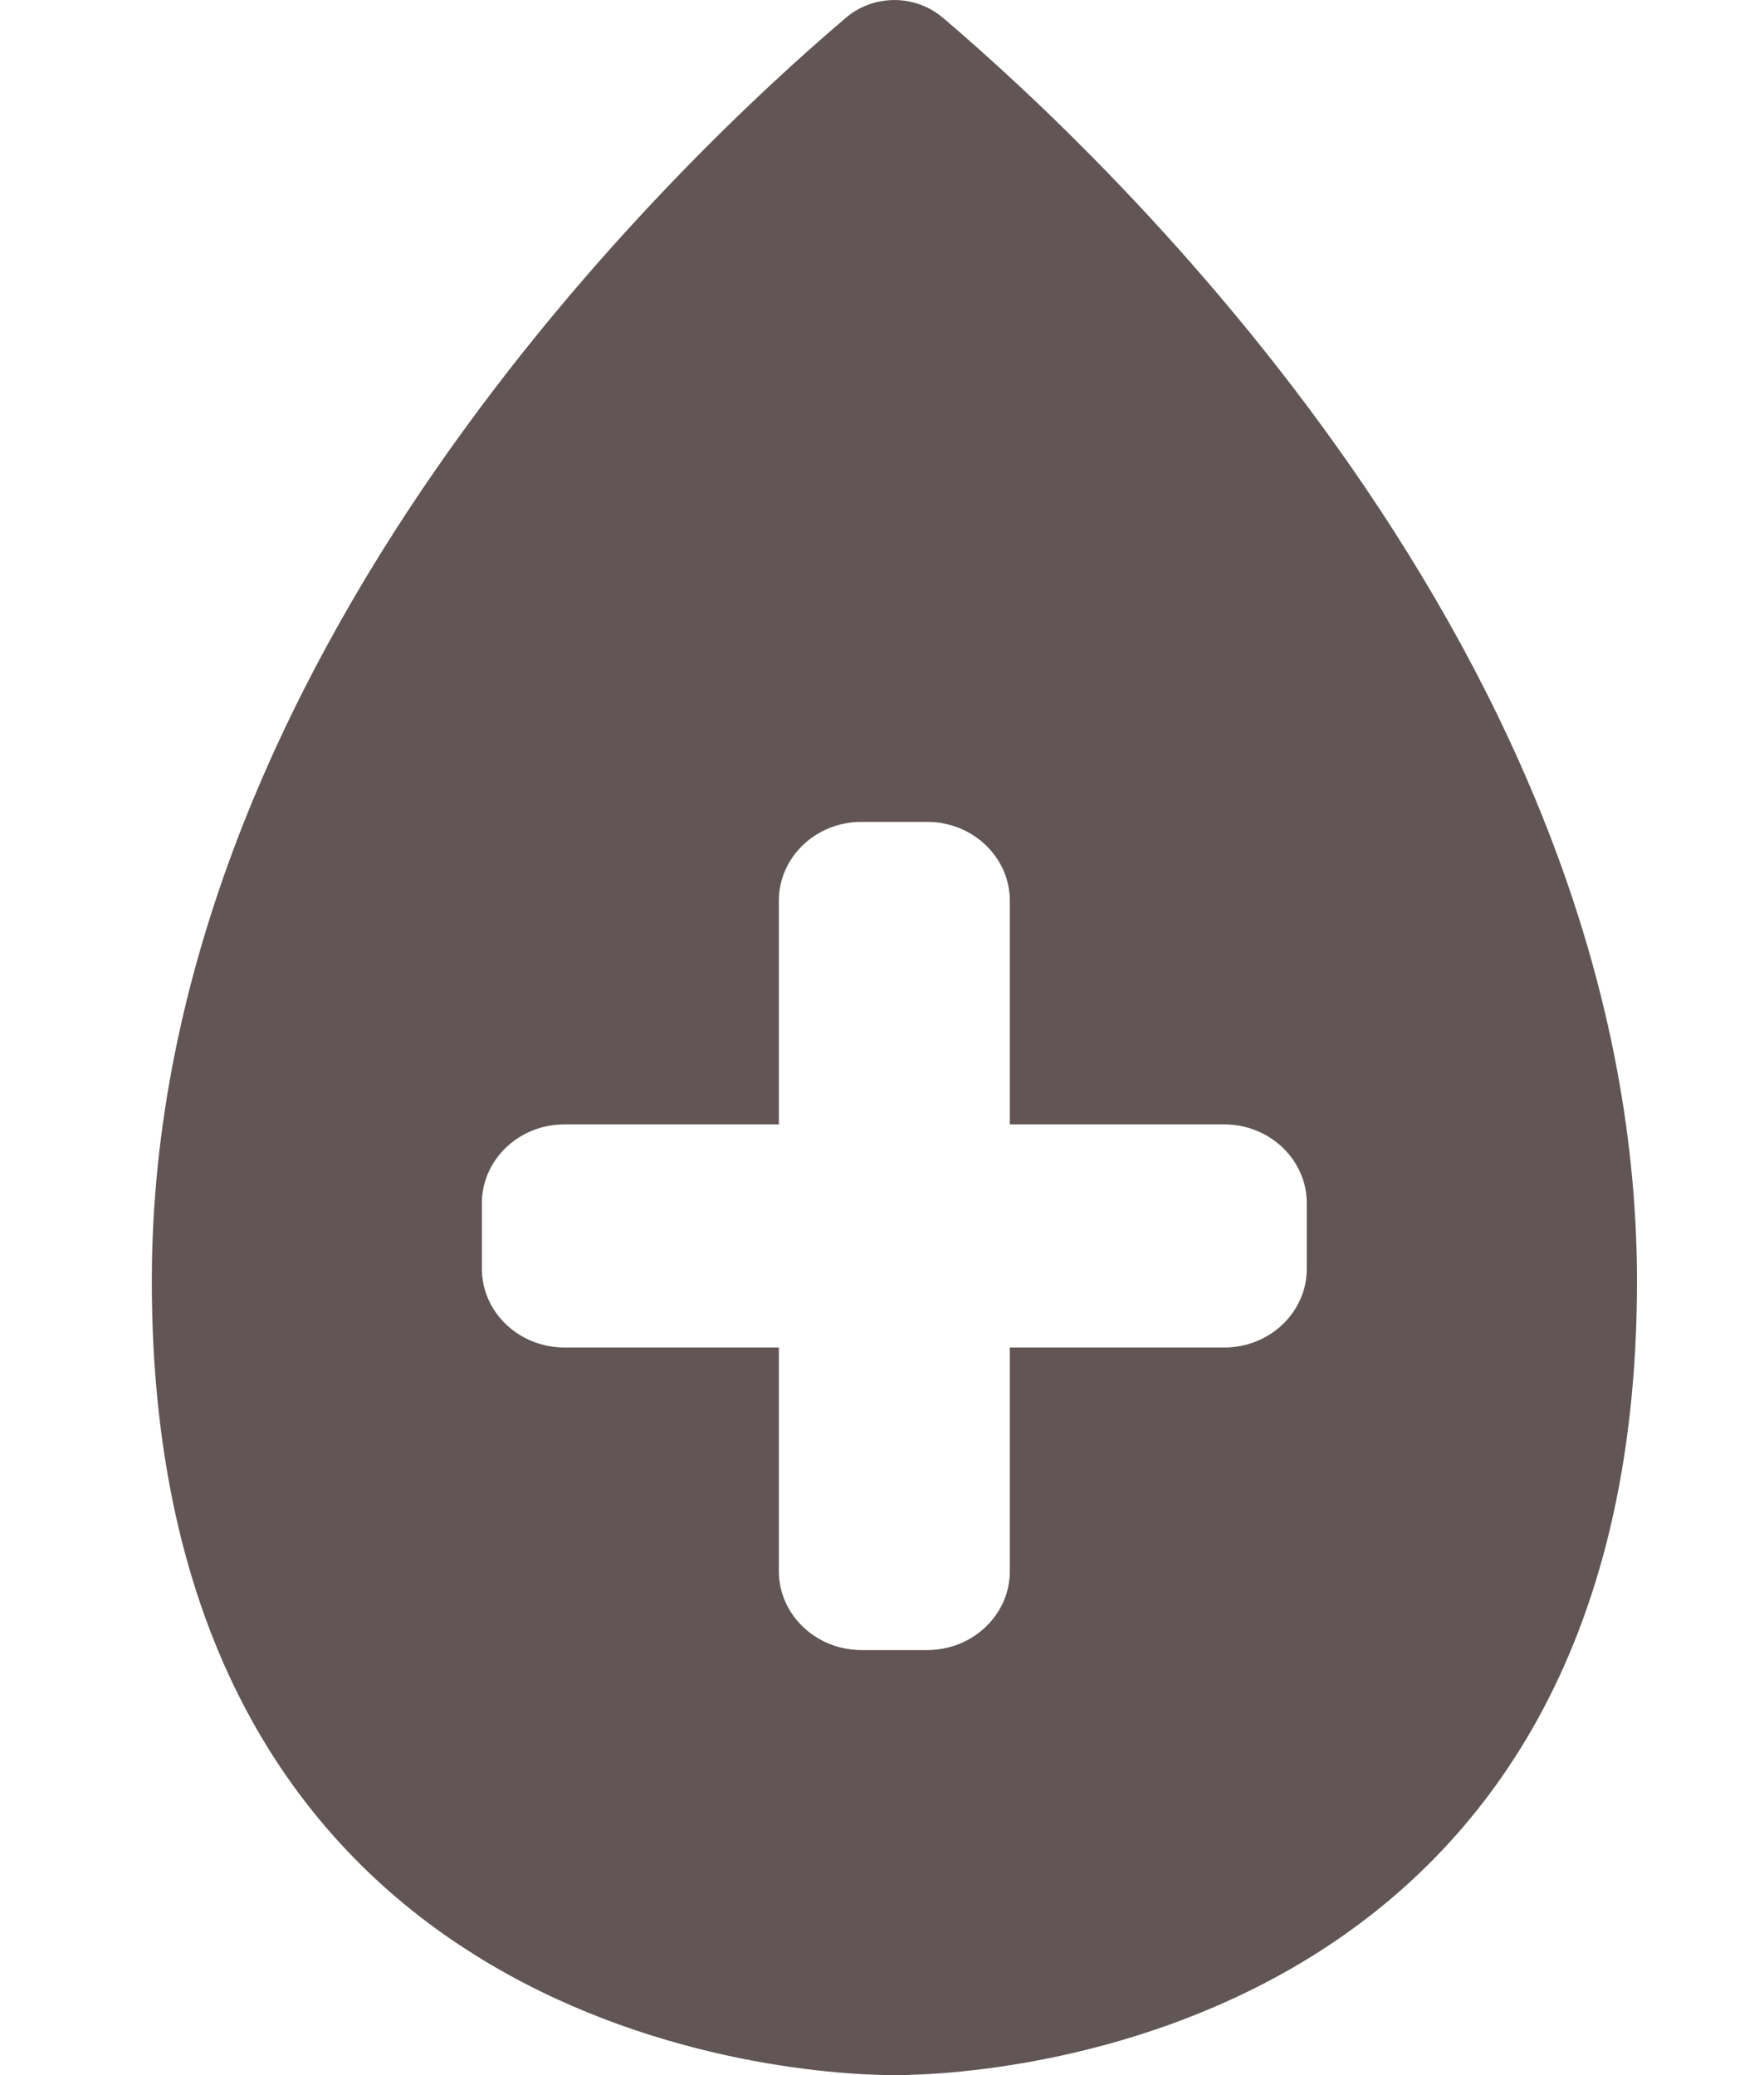 <svg width="17" height="20" viewBox="0 0 17 20" fill="none" xmlns="http://www.w3.org/2000/svg">
<g opacity="0.89" clip-path="url(#clip0_2295_60695)">
<path d="M9.089 0.173C8.821 -0.057 8.418 -0.057 8.15 0.173C6.558 1.527 1.463 6.329 1.463 12.348C1.463 19.482 7.412 20 8.62 20C9.827 20 15.776 19.482 15.776 12.348C15.773 6.329 10.681 1.527 9.089 0.173ZM11.799 12.987H9.732V15.143C9.732 15.562 9.376 15.903 8.937 15.903H8.302C7.863 15.903 7.507 15.562 7.507 15.143V12.987H5.44C5.001 12.987 4.645 12.647 4.645 12.227V11.598C4.645 11.179 5.001 10.838 5.44 10.838H7.507V8.683C7.507 8.263 7.863 7.923 8.302 7.923H8.937C9.376 7.923 9.732 8.263 9.732 8.683V10.838H11.799C12.238 10.838 12.594 11.179 12.594 11.598V12.227C12.594 12.647 12.238 12.987 11.799 12.987Z" fill="#4D4040"/>
<g opacity="0.5" filter="url(#filter0_d_2295_60695)">
<path d="M8.299 15.9H8.934C9.373 15.9 9.729 15.56 9.729 15.14V12.985H11.796C12.235 12.985 12.591 12.644 12.591 12.225V11.596C12.591 11.177 12.235 10.836 11.796 10.836H9.729V8.68C9.729 8.261 9.373 7.92 8.934 7.92H8.299C7.861 7.92 7.505 8.261 7.505 8.68V10.836H5.437C4.999 10.836 4.643 11.177 4.643 11.596V12.225C4.643 12.644 4.999 12.985 5.437 12.985H7.505V15.14C7.505 15.56 7.861 15.9 8.299 15.9Z" fill="white"/>
</g>
</g>
<defs>
<filter id="filter0_d_2295_60695" x="-2.647" y="0.631" width="22.528" height="22.559" filterUnits="userSpaceOnUse" color-interpolation-filters="sRGB">
<feFlood flood-opacity="0" result="BackgroundImageFix"/>
<feColorMatrix in="SourceAlpha" type="matrix" values="0 0 0 0 0 0 0 0 0 0 0 0 0 0 0 0 0 0 127 0" result="hardAlpha"/>
<feOffset/>
<feGaussianBlur stdDeviation="3.645"/>
<feColorMatrix type="matrix" values="0 0 0 0 1 0 0 0 0 1 0 0 0 0 1 0 0 0 1 0"/>
<feBlend mode="normal" in2="BackgroundImageFix" result="effect1_dropShadow_2295_60695"/>
<feBlend mode="normal" in="SourceGraphic" in2="effect1_dropShadow_2295_60695" result="shape"/>
</filter>
<clipPath id="clip0_2295_60695">
<rect width="16" height="20" fill="white" transform="translate(0.563)"/>
</clipPath>
</defs>
</svg>

